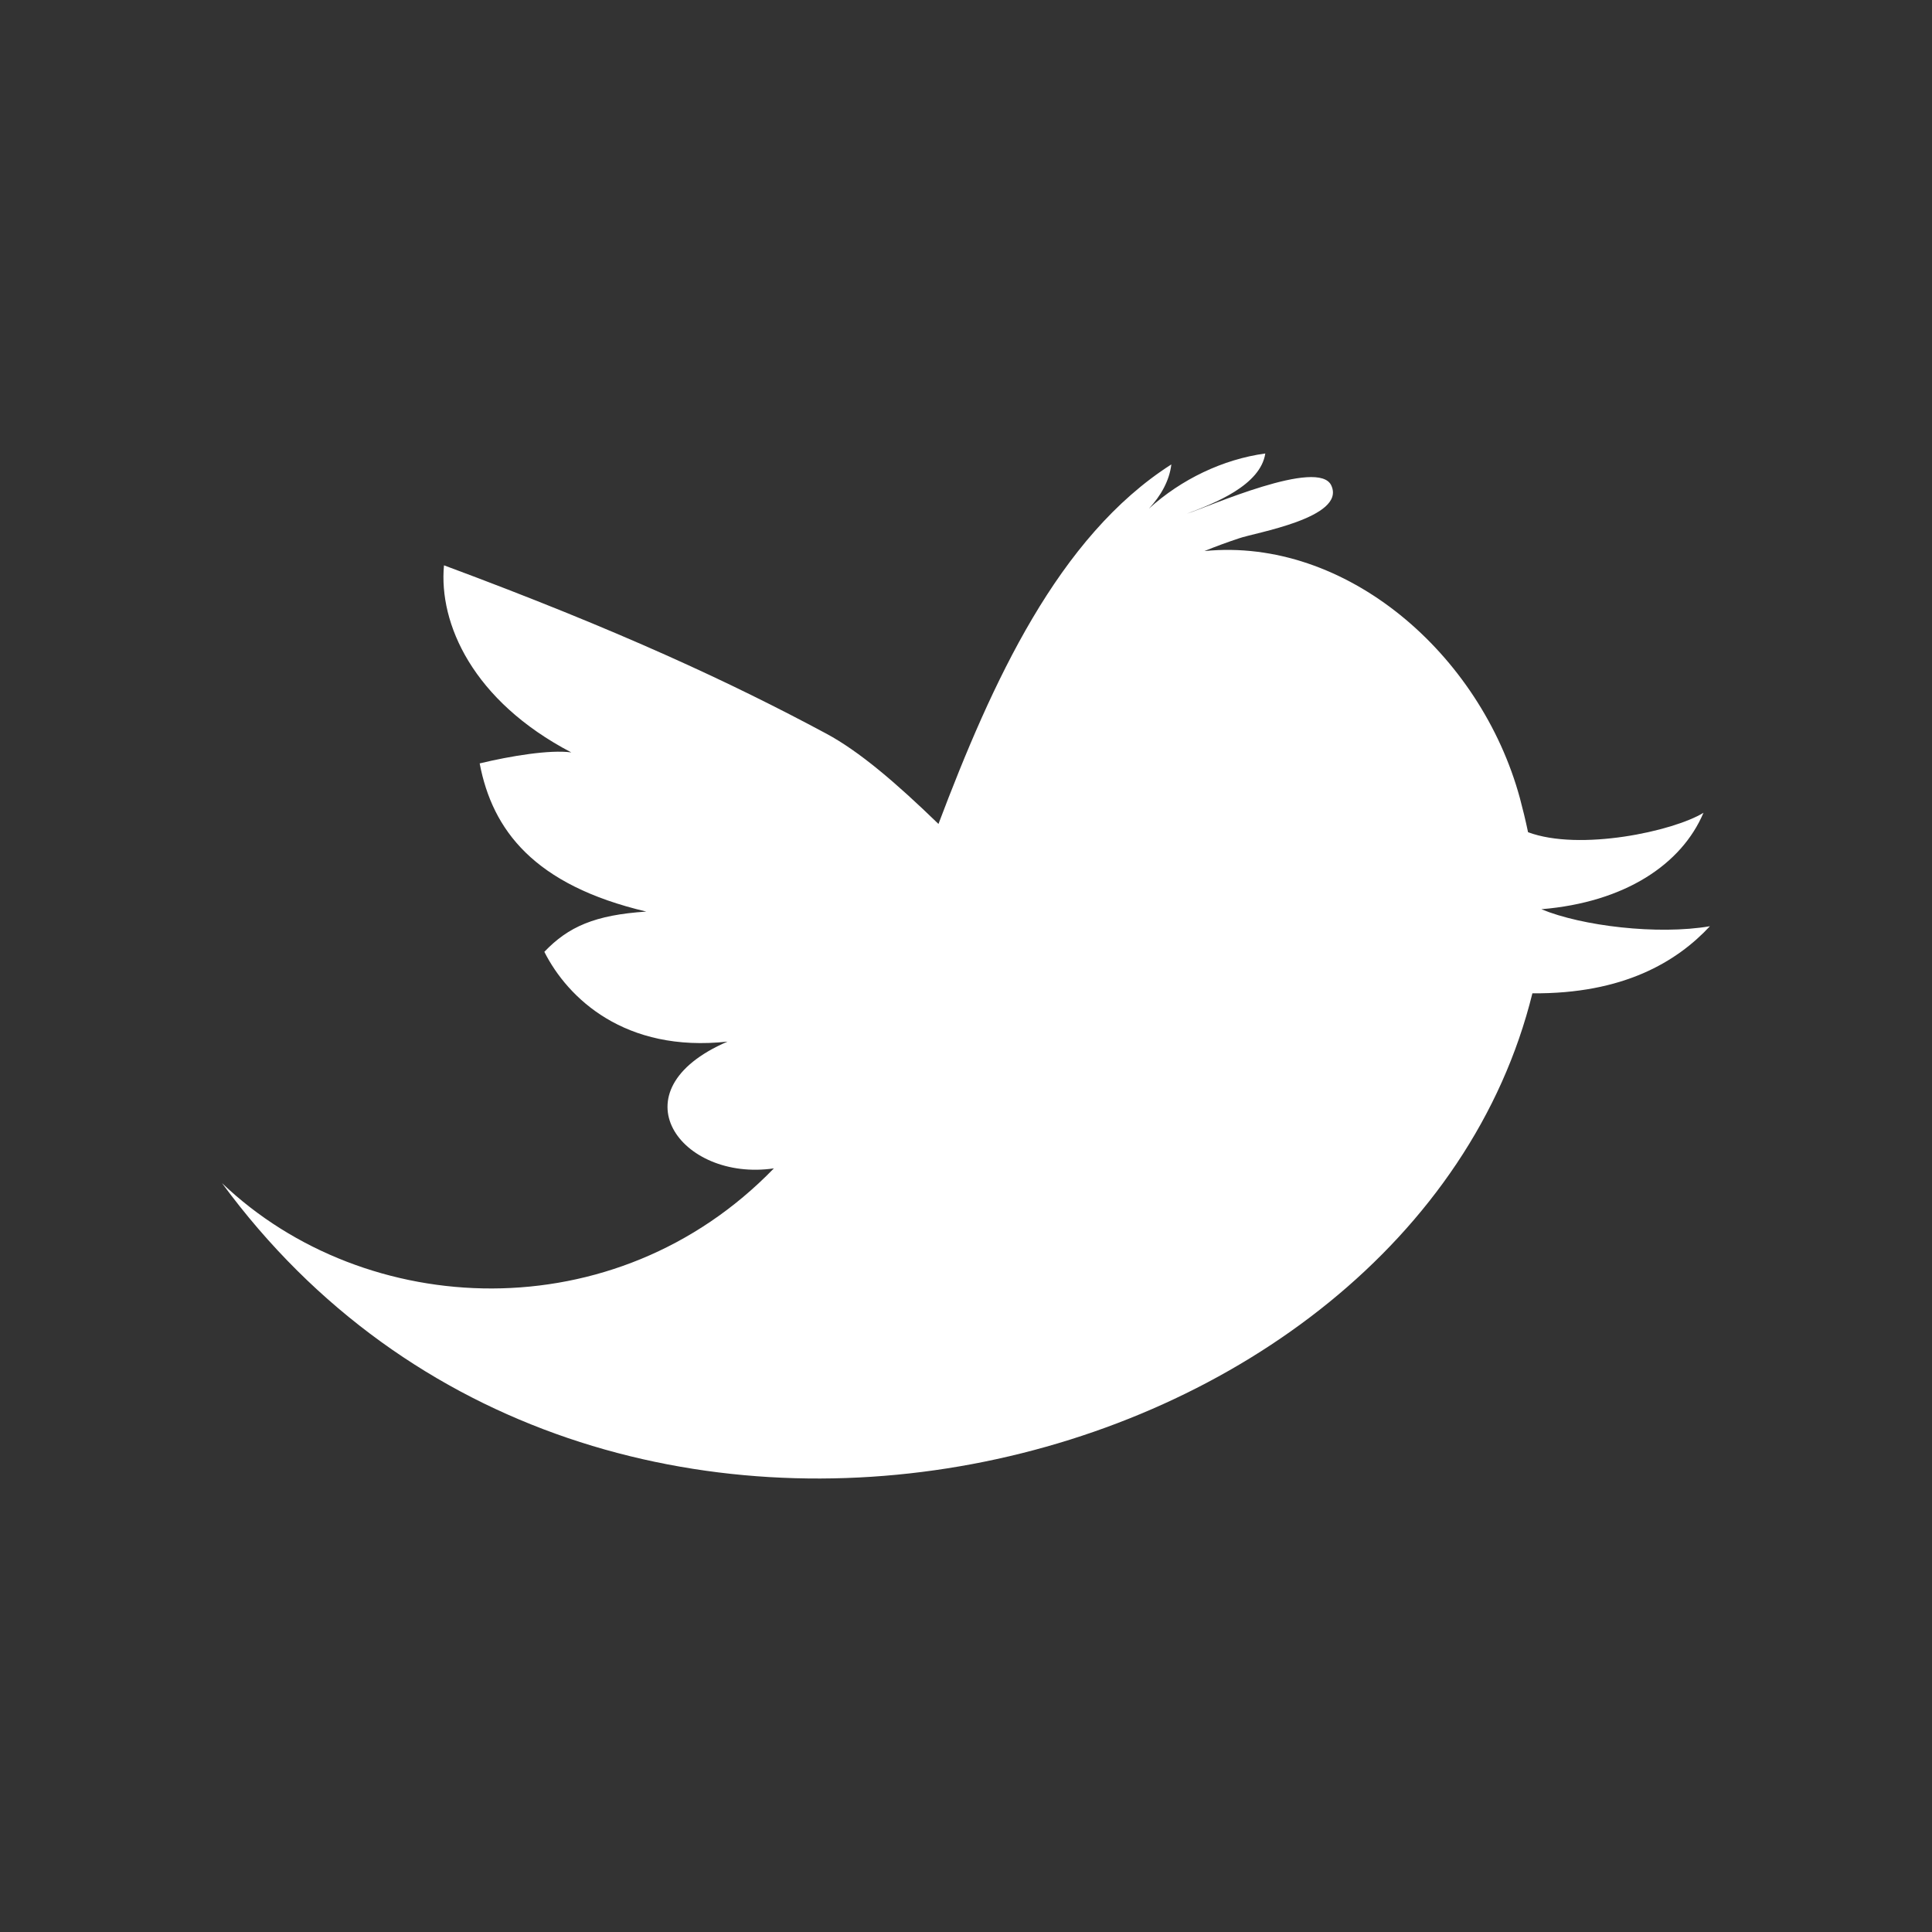 <?xml version="1.0" encoding="utf-8"?>
<!-- Generator: Adobe Illustrator 16.0.4, SVG Export Plug-In . SVG Version: 6.00 Build 0)  -->
<!DOCTYPE svg PUBLIC "-//W3C//DTD SVG 1.1//EN" "http://www.w3.org/Graphics/SVG/1.1/DTD/svg11.dtd">
<svg version="1.1" id="Layer_1" xmlns="http://www.w3.org/2000/svg" xmlns:xlink="http://www.w3.org/1999/xlink" x="0px" y="0px"
	 width="36px" height="36px" viewBox="0 0 36 36" enable-background="new 0 0 36 36" xml:space="preserve">
<rect x="0" y="0" width="36" height="36" fill="#333333" stroke="none"/>
<path id="Twitter__x28_alt_x29_" fill="#FFFFFF" d="M28.721,16.942c1.558-0.129,2.614-0.837,3.021-1.797
	c-0.562,0.345-2.306,0.721-3.269,0.362c-0.047-0.226-0.1-0.44-0.152-0.635c-0.733-2.694-3.246-4.865-5.878-4.604
	c0.212-0.086,0.429-0.166,0.644-0.237c0.29-0.104,1.99-0.381,1.722-0.98c-0.226-0.528-2.303,0.398-2.693,0.521
	c0.516-0.194,1.37-0.528,1.461-1.122c-0.791,0.108-1.567,0.482-2.167,1.026c0.217-0.233,0.381-0.518,0.416-0.822
	c-2.11,1.347-3.342,4.063-4.339,6.699c-0.783-0.759-1.477-1.356-2.1-1.688c-1.747-0.937-3.835-1.914-7.114-3.131
	c-0.101,1.085,0.537,2.527,2.372,3.486c-0.398-0.054-1.125,0.065-1.707,0.205c0.237,1.242,1.01,2.267,3.105,2.761
	c-0.957,0.063-1.452,0.281-1.9,0.75c0.436,0.864,1.5,1.882,3.413,1.673c-2.127,0.917-0.868,2.616,0.864,2.362
	c-2.953,3.05-7.61,2.826-10.283,0.275c6.981,9.513,22.156,5.626,24.417-3.537c1.694,0.014,2.69-0.587,3.308-1.25
	C30.887,17.426,29.472,17.254,28.721,16.942z"/>
</svg>
